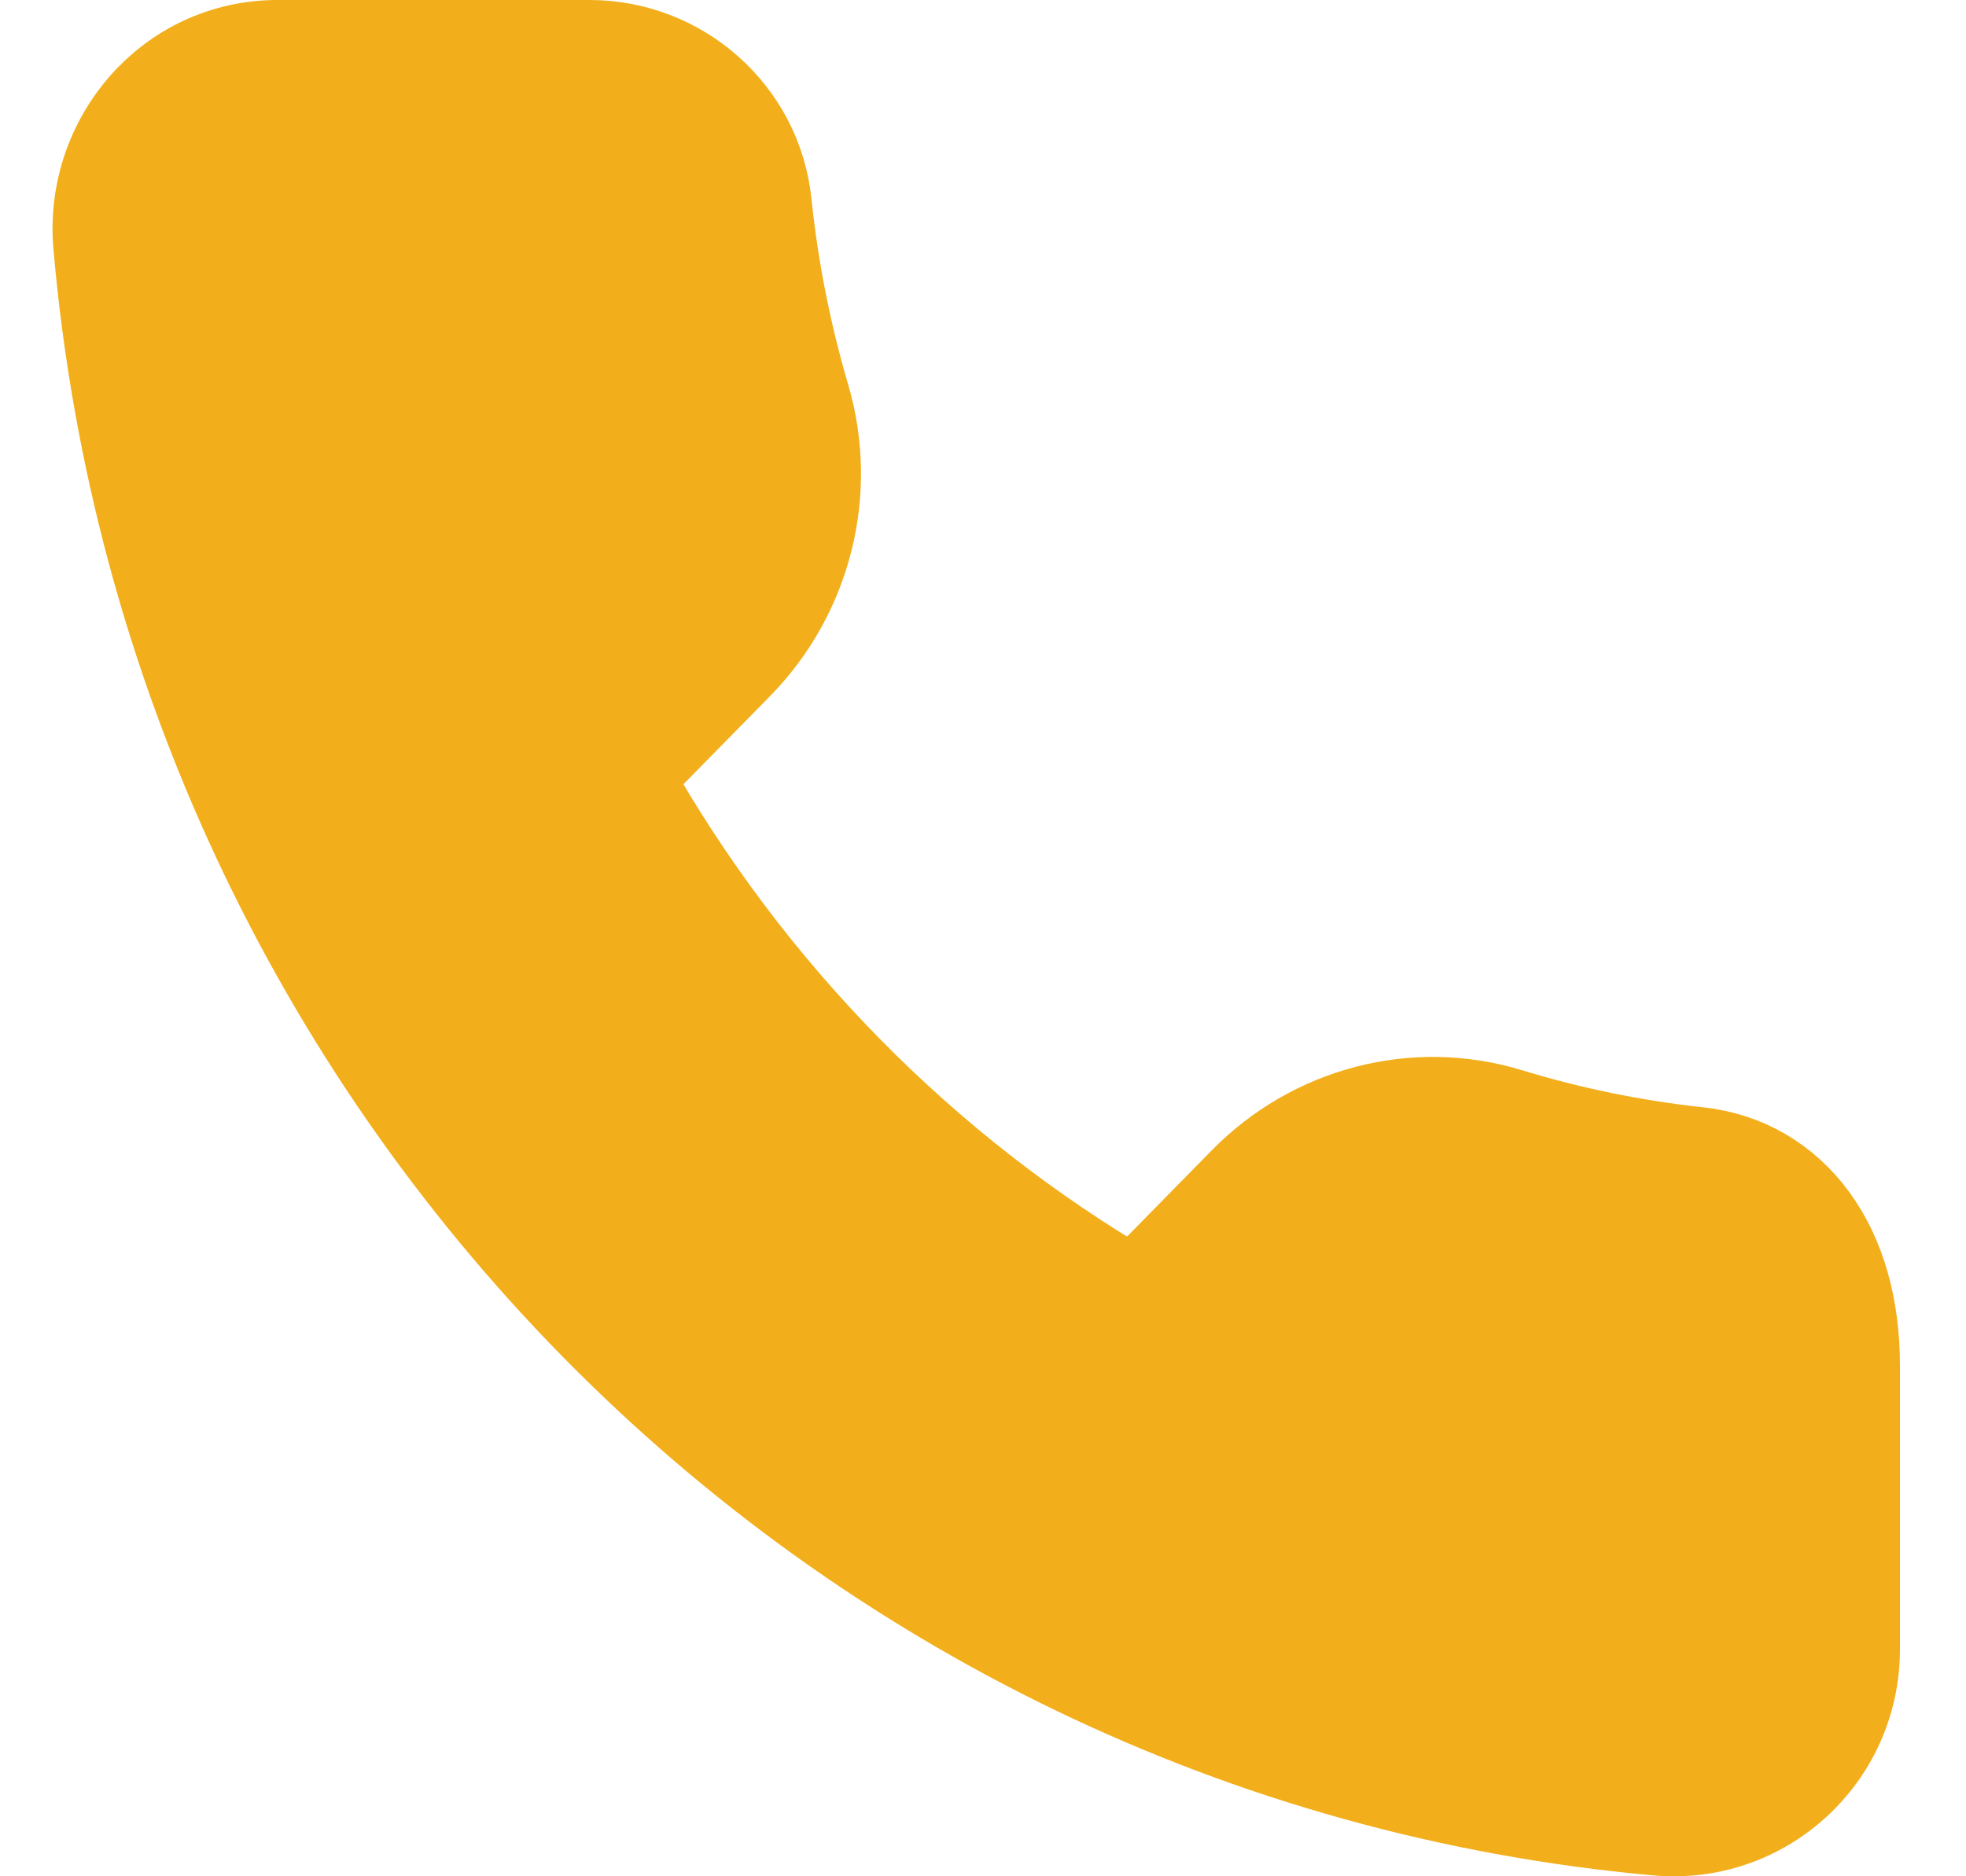 <svg width="22" height="21" viewBox="0 0 22 21" fill="none" xmlns="http://www.w3.org/2000/svg">
<path d="M8.583 2.277L8.583 2.277C8.477 1.253 7.602 0.5 6.6 0.5H3.106C1.897 0.5 0.993 1.558 1.096 2.744C1.913 12.153 9.281 19.659 18.545 20.492C19.733 20.599 20.761 19.666 20.761 18.458V15.289C20.761 14.633 20.603 14.067 20.293 13.641C19.978 13.207 19.525 12.947 19.009 12.891C18.278 12.812 17.568 12.665 16.884 12.456C15.827 12.134 14.689 12.439 13.918 13.224L13.918 13.224L12.692 14.472C10.336 13.097 8.374 11.099 7.024 8.699L8.259 7.442C8.259 7.442 8.259 7.442 8.259 7.442C9.03 6.658 9.325 5.508 9.011 4.444C8.806 3.746 8.661 3.022 8.583 2.277Z" fill="#F2AF1B" stroke="#F2AF1B" stroke-linecap="round" stroke-linejoin="round"/>
</svg>

